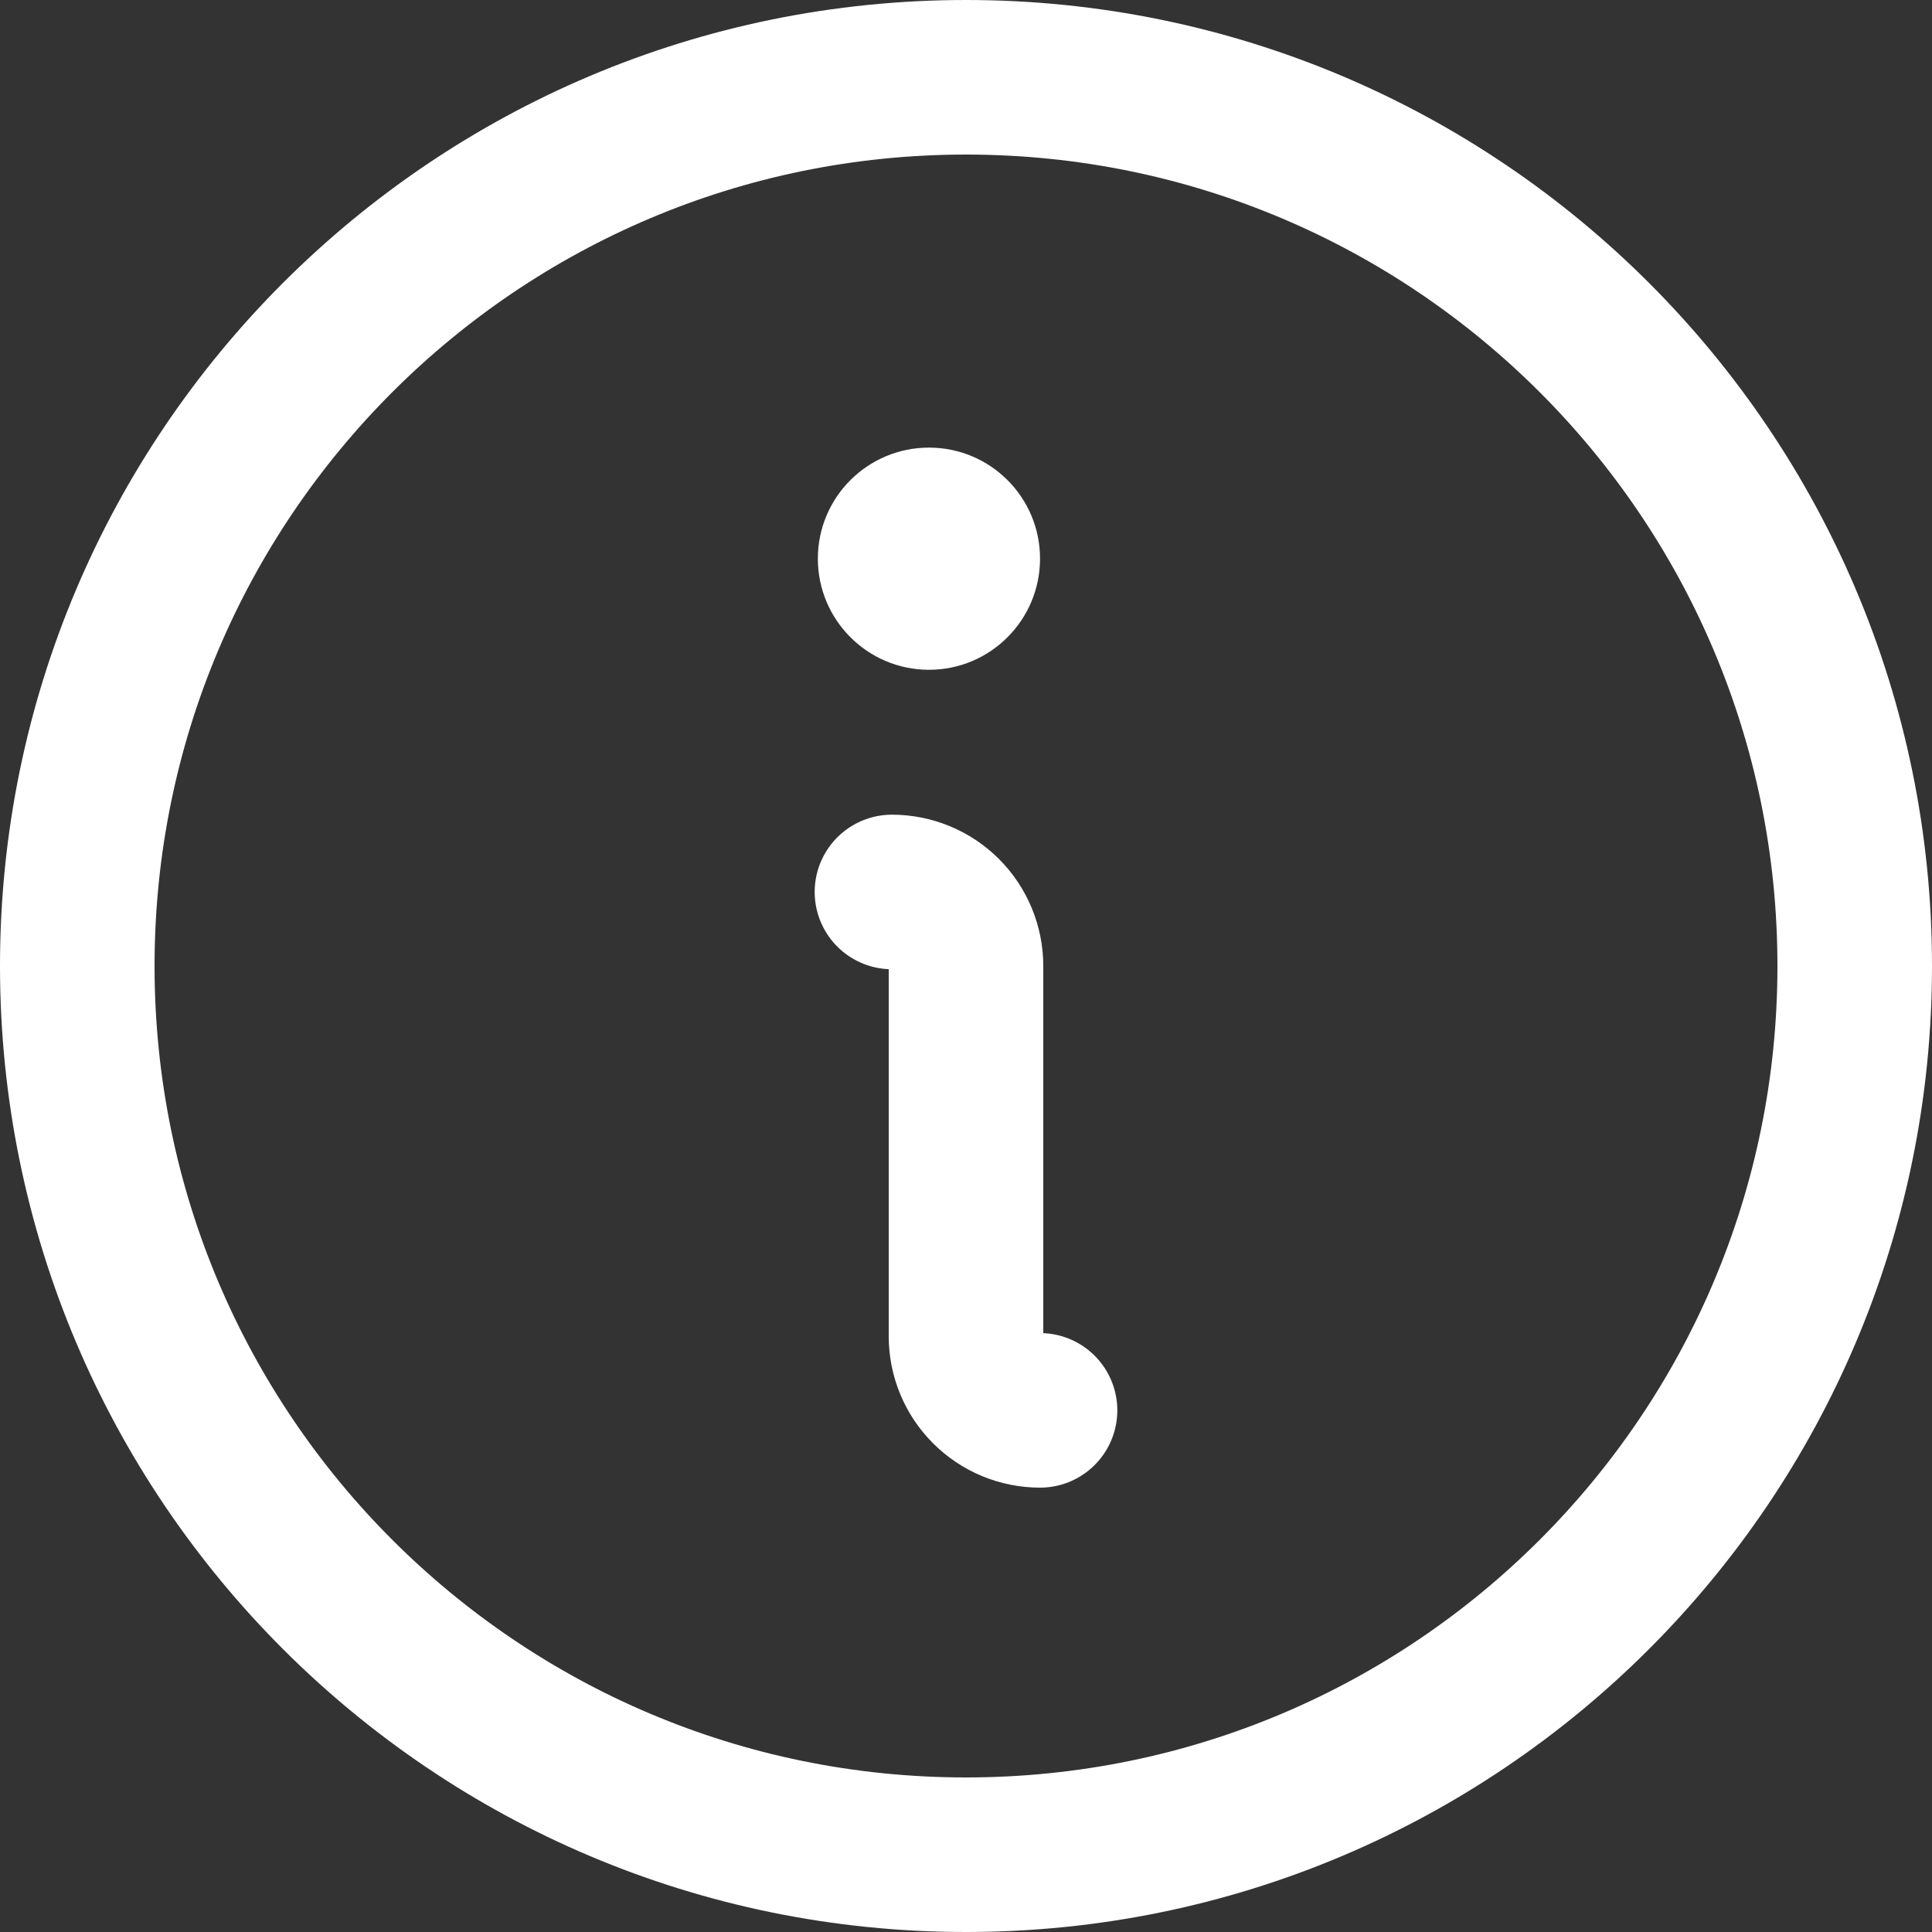 <svg width="25" height="25" viewBox="0 0 25 25" fill="none" xmlns="http://www.w3.org/2000/svg">
<rect x="0" y="0" width="25" height="25" fill="#333333" stroke="none"/>
<g id="info">
<path id="Vector" d="M12.5 24C18.851 24 24 18.851 24 12.5C24 6.149 18.851 1 12.5 1C6.149 1 1 6.149 1 12.5C1 18.851 6.149 24 12.5 24Z" stroke="white" stroke-width="2" stroke-linecap="round" stroke-linejoin="round"/>
<path id="Vector_2" d="M11.542 11.542C11.796 11.542 12.04 11.643 12.219 11.822C12.399 12.002 12.5 12.246 12.5 12.5V17.292C12.5 17.546 12.601 17.79 12.781 17.969C12.96 18.149 13.204 18.25 13.458 18.25" stroke="white" stroke-width="2" stroke-linecap="round" stroke-linejoin="round"/>
<path id="Vector_3" d="M12.021 8.667C12.815 8.667 13.458 8.023 13.458 7.229C13.458 6.435 12.815 5.792 12.021 5.792C11.227 5.792 10.583 6.435 10.583 7.229C10.583 8.023 11.227 8.667 12.021 8.667Z" fill="white"/>
</g>
</svg>
